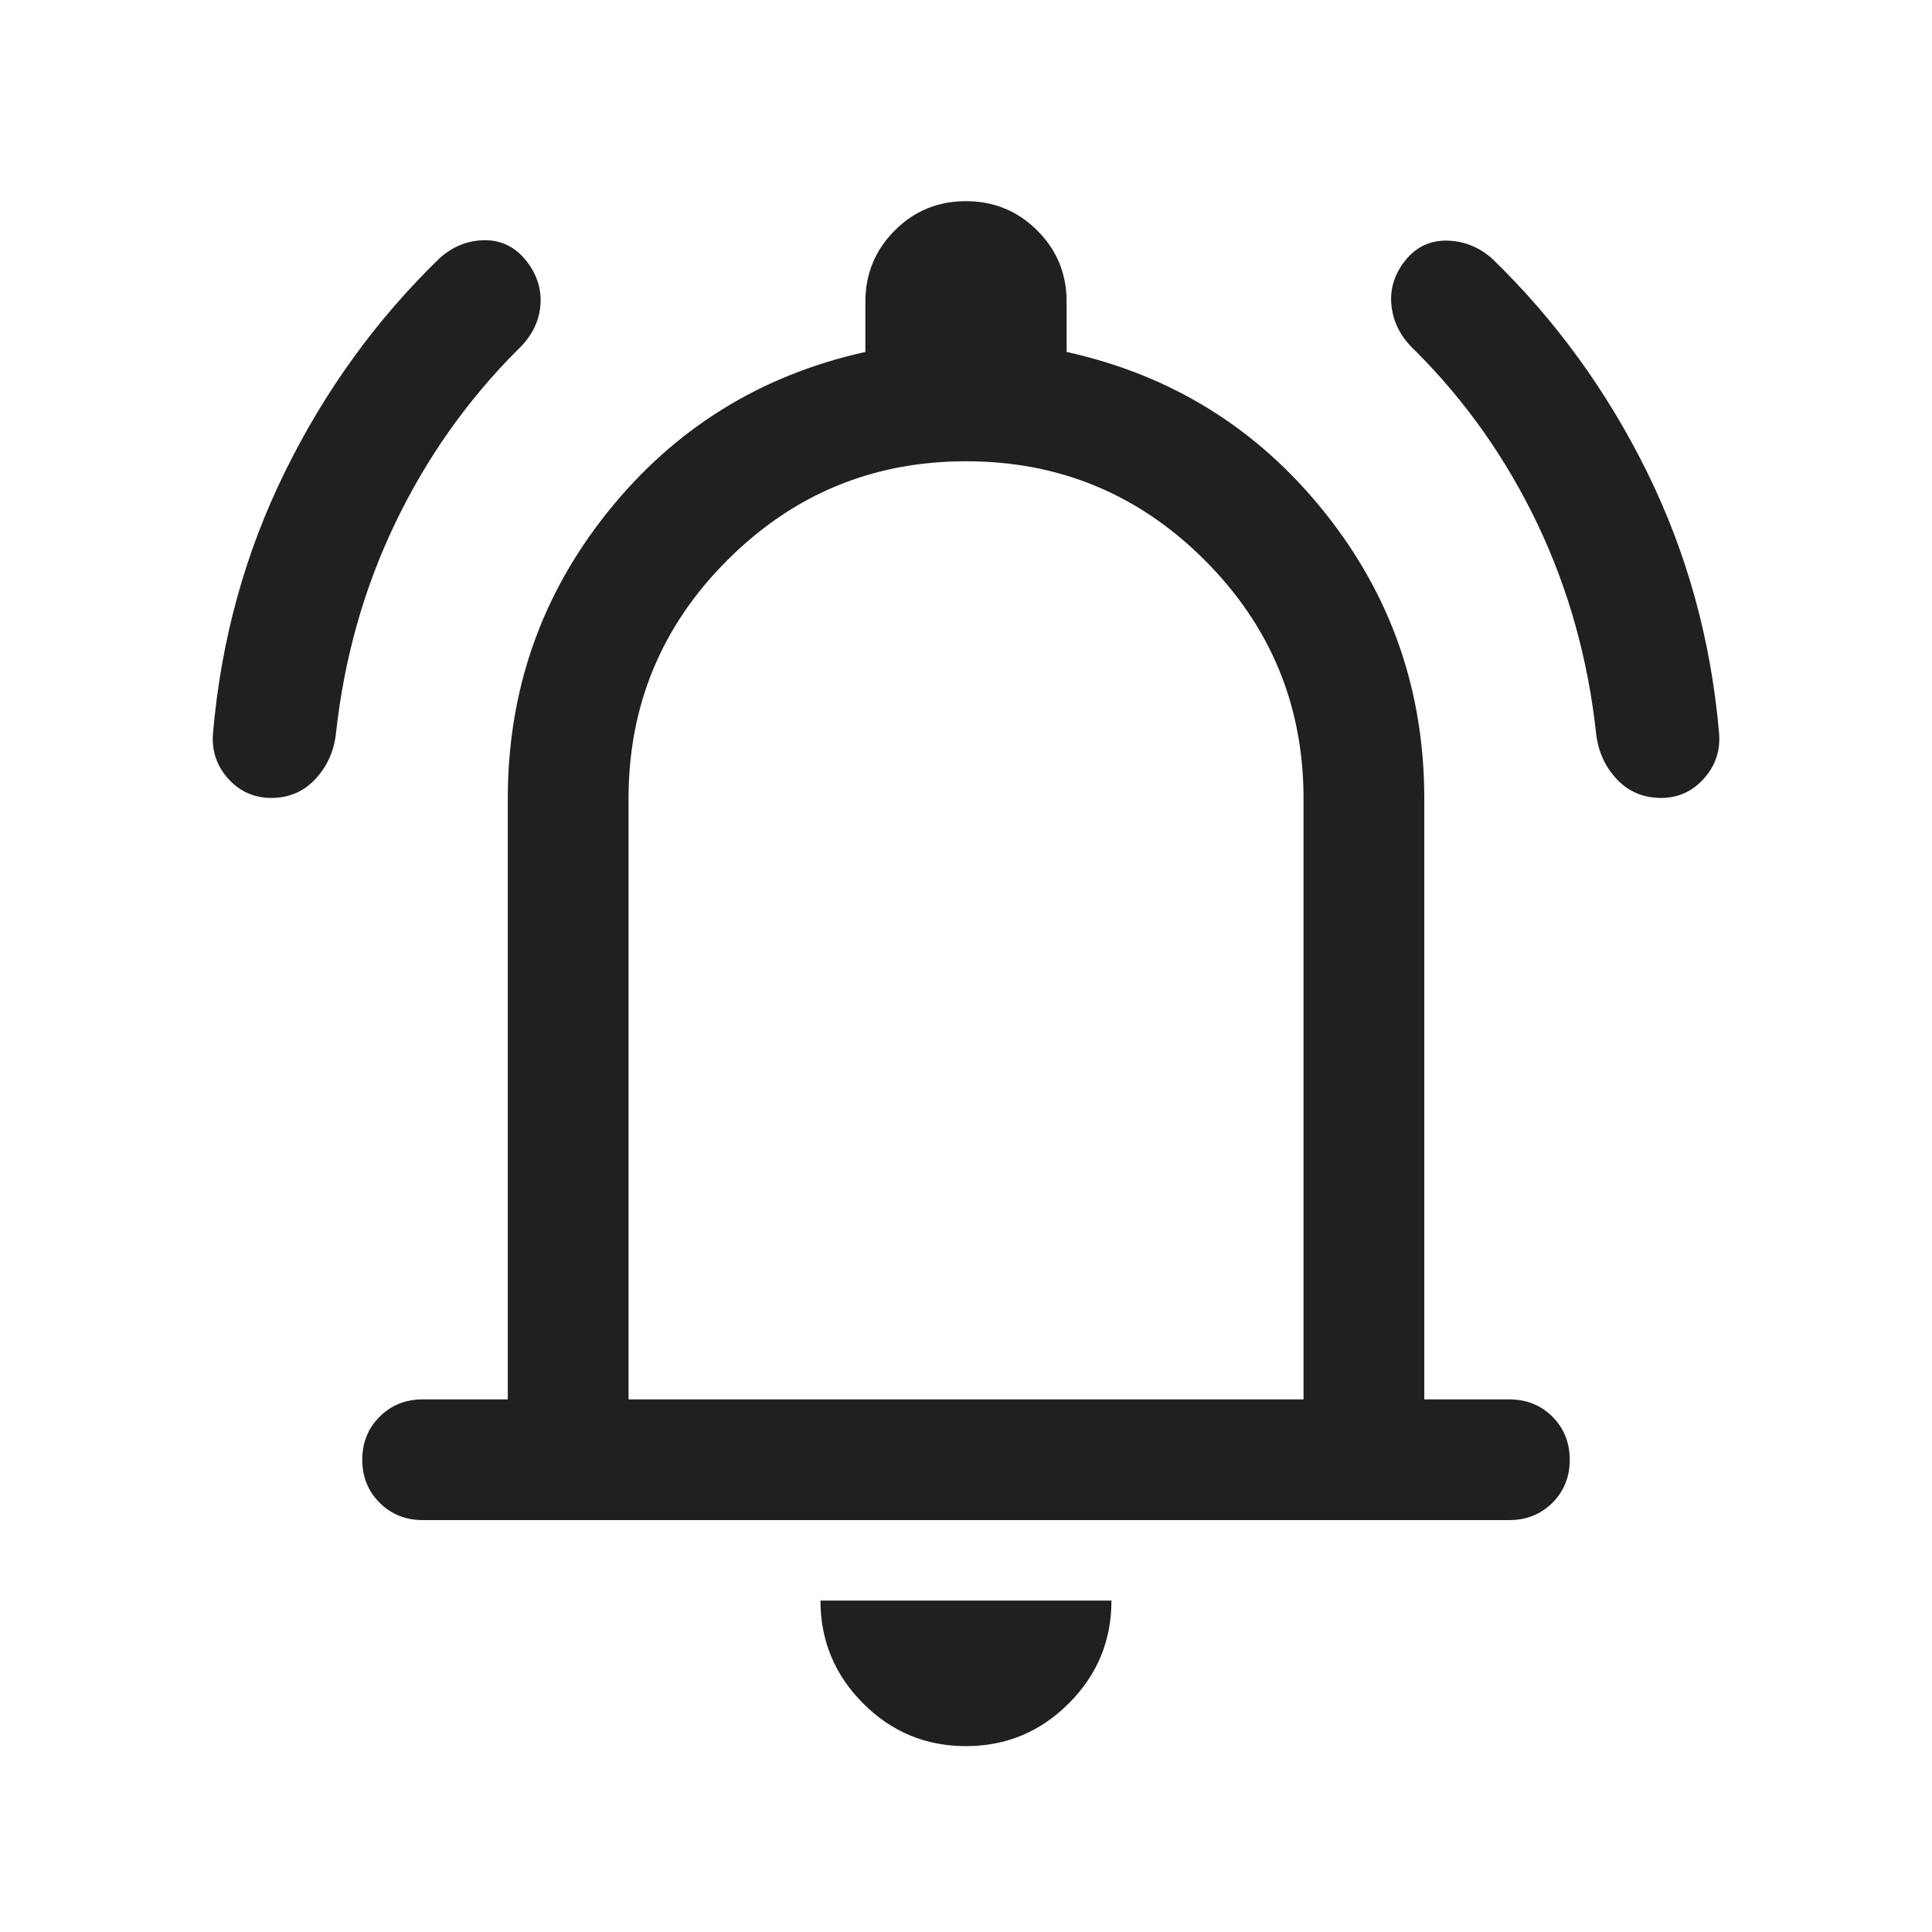 <svg width="24" height="24" viewBox="0 0 24 24" fill="none" xmlns="http://www.w3.org/2000/svg">
<mask id="mask0_3750_24810" style="mask-type:alpha" maskUnits="userSpaceOnUse" x="0" y="0" width="24" height="24">
<rect width="24" height="24" fill="#D9D9D9"/>
</mask>
<g mask="url(#mask0_3750_24810)">
<path d="M5.25 18.883C5.038 18.883 4.86 18.811 4.716 18.668C4.572 18.524 4.5 18.346 4.5 18.133C4.5 17.921 4.572 17.742 4.716 17.599C4.86 17.455 5.038 17.384 5.25 17.384H6.308V9.922C6.308 8.577 6.723 7.388 7.553 6.355C8.383 5.321 9.449 4.66 10.75 4.372V3.749C10.75 3.402 10.872 3.106 11.115 2.863C11.357 2.62 11.652 2.499 11.999 2.499C12.346 2.499 12.641 2.62 12.885 2.863C13.129 3.106 13.25 3.402 13.25 3.749V4.372C14.552 4.66 15.617 5.321 16.447 6.355C17.278 7.388 17.693 8.577 17.693 9.922V17.384H18.75C18.963 17.384 19.141 17.455 19.285 17.599C19.428 17.743 19.5 17.921 19.5 18.134C19.5 18.346 19.428 18.524 19.285 18.668C19.141 18.811 18.963 18.883 18.75 18.883H5.25ZM7.808 17.384H16.193V9.922C16.193 8.764 15.783 7.776 14.965 6.958C14.146 6.139 13.158 5.73 12 5.73C10.843 5.73 9.855 6.139 9.036 6.958C8.217 7.776 7.808 8.764 7.808 9.922V17.384ZM3.371 9.912C3.155 9.912 2.975 9.831 2.831 9.669C2.688 9.507 2.626 9.316 2.647 9.097C2.748 7.943 3.046 6.862 3.543 5.855C4.039 4.847 4.681 3.962 5.468 3.201C5.633 3.056 5.82 2.984 6.027 2.984C6.235 2.985 6.406 3.072 6.541 3.244C6.675 3.417 6.732 3.604 6.712 3.807C6.691 4.009 6.598 4.188 6.433 4.343C5.809 4.966 5.301 5.684 4.91 6.498C4.519 7.311 4.273 8.187 4.172 9.124C4.145 9.343 4.058 9.529 3.913 9.683C3.767 9.836 3.587 9.912 3.371 9.912ZM20.635 9.912C20.416 9.912 20.233 9.836 20.088 9.683C19.942 9.529 19.856 9.343 19.829 9.124C19.728 8.187 19.483 7.313 19.096 6.503C18.708 5.692 18.202 4.976 17.577 4.353C17.41 4.198 17.313 4.018 17.287 3.812C17.261 3.606 17.316 3.417 17.45 3.244C17.585 3.072 17.758 2.987 17.969 2.989C18.18 2.992 18.368 3.065 18.533 3.21C19.32 3.972 19.962 4.855 20.458 5.859C20.954 6.864 21.253 7.943 21.354 9.097C21.375 9.316 21.313 9.507 21.169 9.669C21.026 9.831 20.847 9.912 20.635 9.912Z" fill="#202020"/>
<path d="M10.722 21.16C11.075 21.514 11.5 21.691 11.998 21.691C12.496 21.691 12.922 21.515 13.276 21.161C13.63 20.808 13.807 20.382 13.807 19.883H10.192C10.192 20.381 10.369 20.806 10.722 21.16Z" fill="#202020"/>
</g>
</svg>
